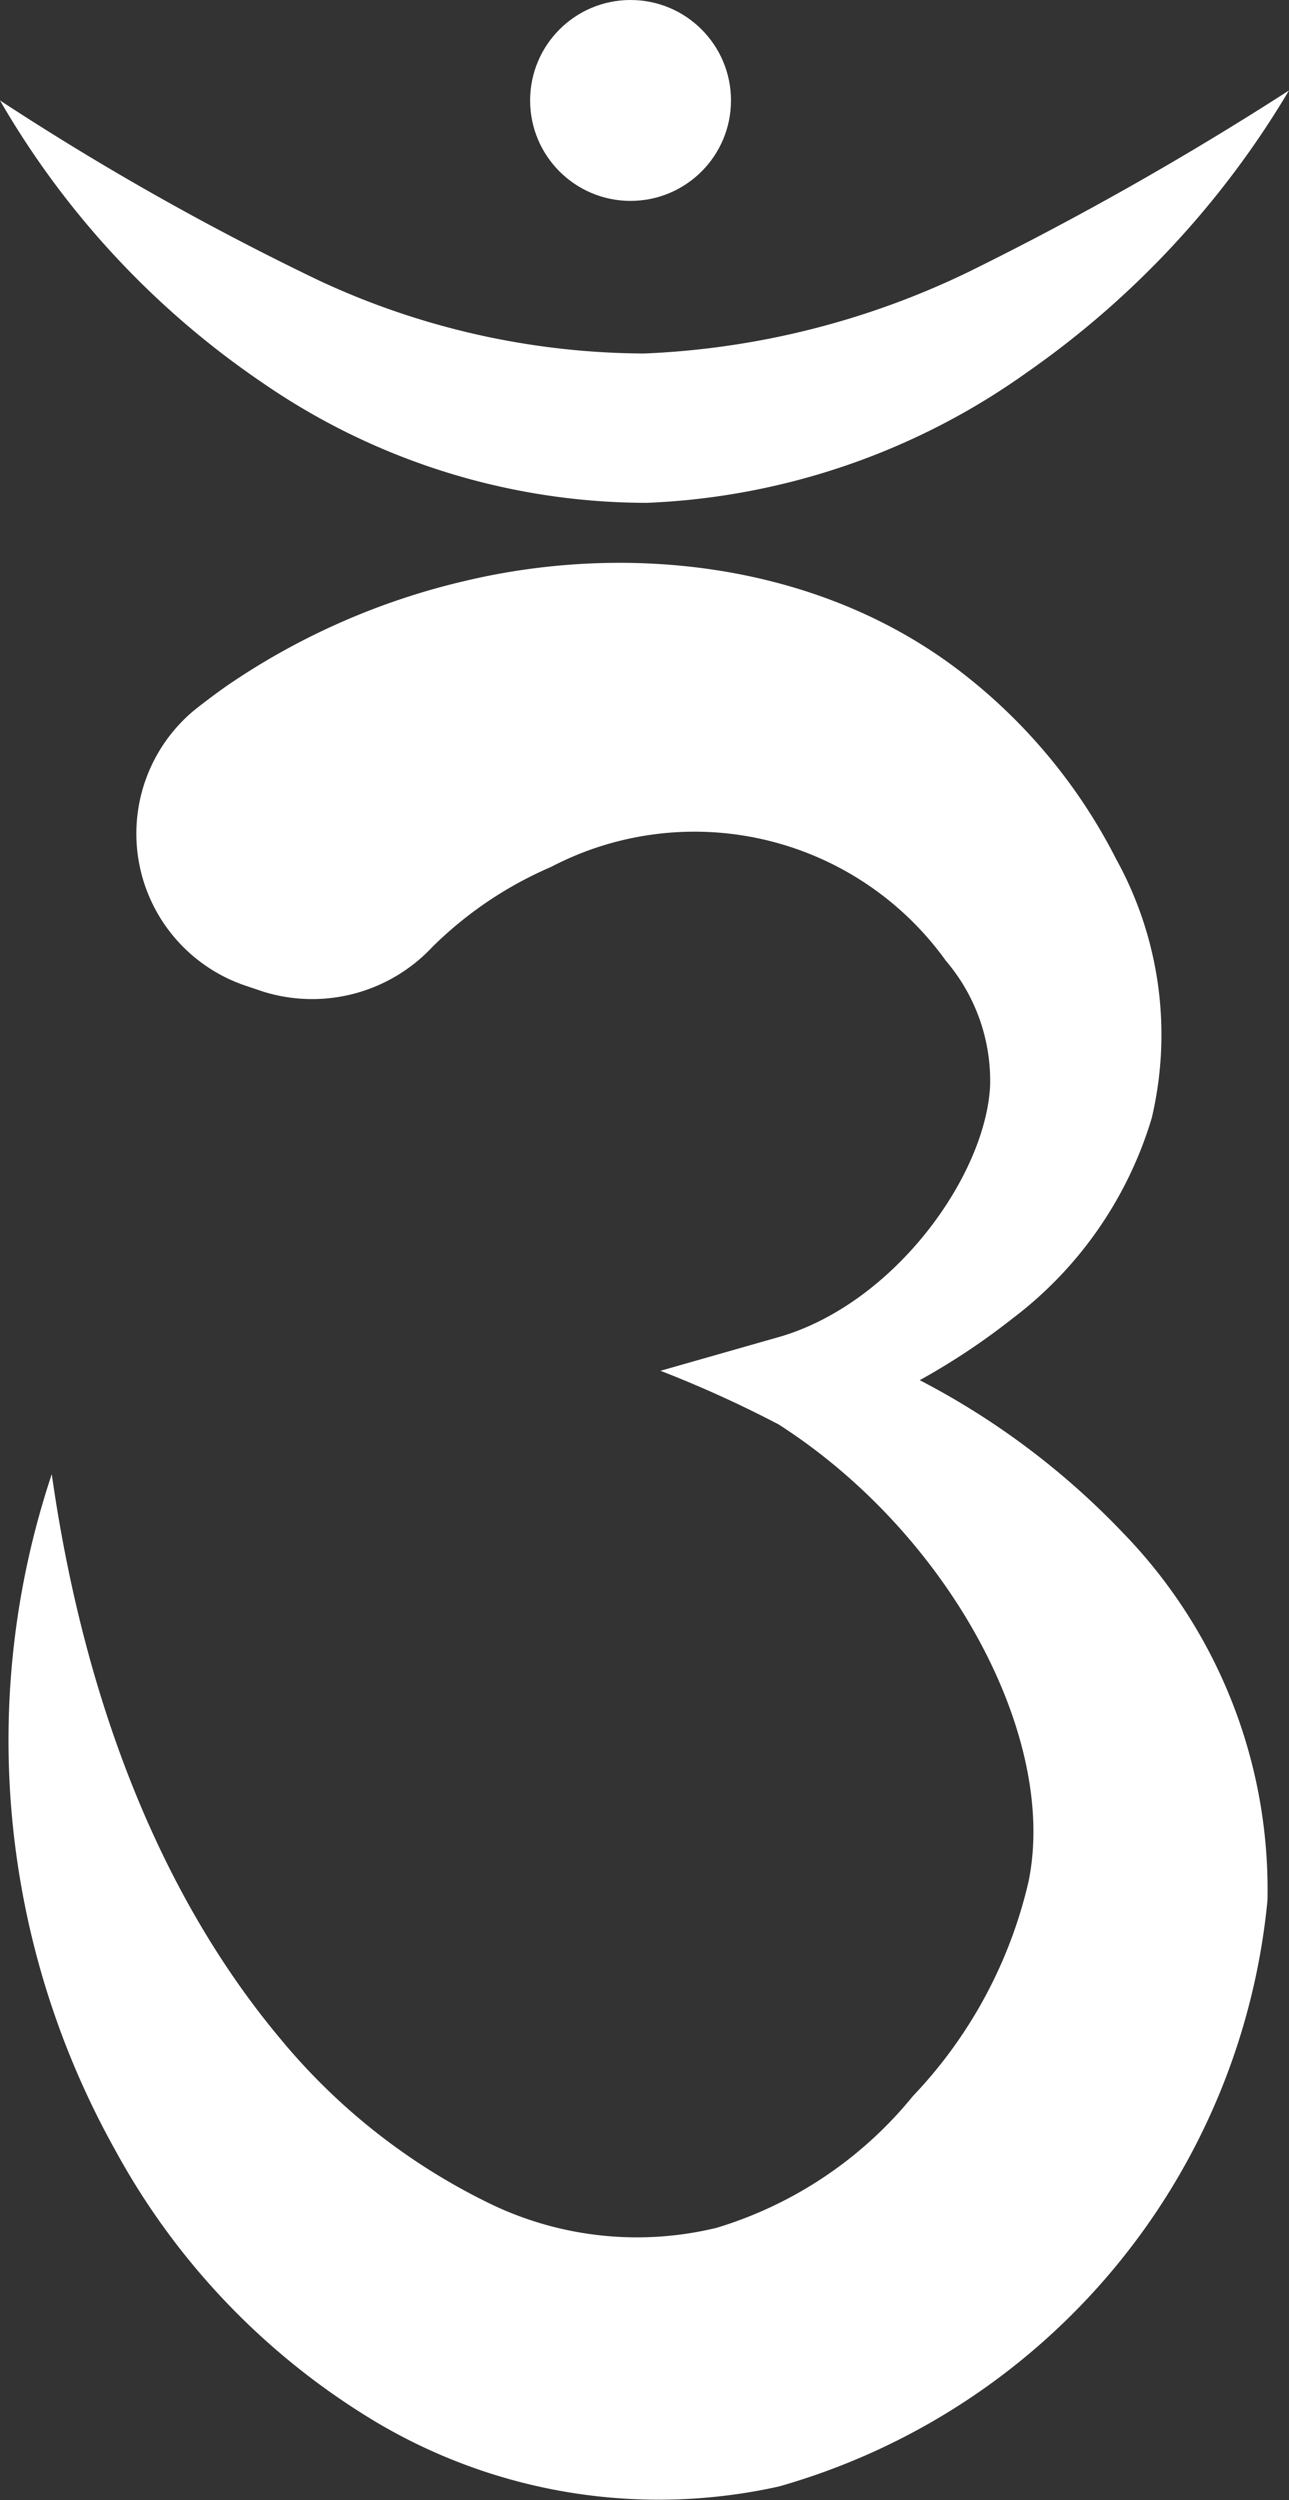 <svg height="76.69" viewBox="0 0 39.544 76.69" width="39.544" xmlns="http://www.w3.org/2000/svg"><rect x="0" y="0" width="39.544" height="76.69" fill="#333333" stroke="none"/><g fill="#fff" transform="translate(-552.429 -553.039)"><circle cx="571.773" cy="556.12" r="3.081"/><path d="m552.429 556.12a84.839 84.839 0 0 0 9.784 5.522 23.793 23.793 0 0 0 9.981 2.24 25.191 25.191 0 0 0 9.978-2.517 99.061 99.061 0 0 0 9.8-5.551 27.872 27.872 0 0 1 -8.027 8.64 21.564 21.564 0 0 1 -11.668 4.009 20.78 20.78 0 0 1 -11.808-3.692 26.477 26.477 0 0 1 -8.04-8.651z"/><path d="m586.859 600.035a23.619 23.619 0 0 0 -6.214-4.661 21.2 21.2 0 0 0 2.856-1.9 12.036 12.036 0 0 0 4.261-6.141 11.139 11.139 0 0 0 -1.094-7.947 16.939 16.939 0 0 0 -4.894-5.839c-4.34-3.265-10.141-3.873-15.124-2.678a21.572 21.572 0 0 0 -7.253 3.2q-.51.359-1.015.76a4.922 4.922 0 0 0 1.612 8.455l.507.171a5.05 5.05 0 0 0 5.186-1.363l.029-.029a11.8 11.8 0 0 1 3.618-2.432 9.492 9.492 0 0 1 12.117 2.884 5.666 5.666 0 0 1 1.353 3.821c-.133 2.747-2.889 6.621-6.384 7.687l-3.729 1.063a35.751 35.751 0 0 1 3.619 1.642c5.235 3.351 8.585 9.585 7.673 14.023a14.155 14.155 0 0 1 -3.549 6.584 12.375 12.375 0 0 1 -6.025 4.04 10.347 10.347 0 0 1 -6.919-.728 19.224 19.224 0 0 1 -6.464-5.076c-3.776-4.512-6.052-10.577-7.009-17.313a25.767 25.767 0 0 0 1.945 20.729 21.94 21.94 0 0 0 8 8.342 16.973 16.973 0 0 0 12.371 1.977 20.757 20.757 0 0 0 14.979-17.97 15.7 15.7 0 0 0 -4.453-11.301z"/></g></svg>